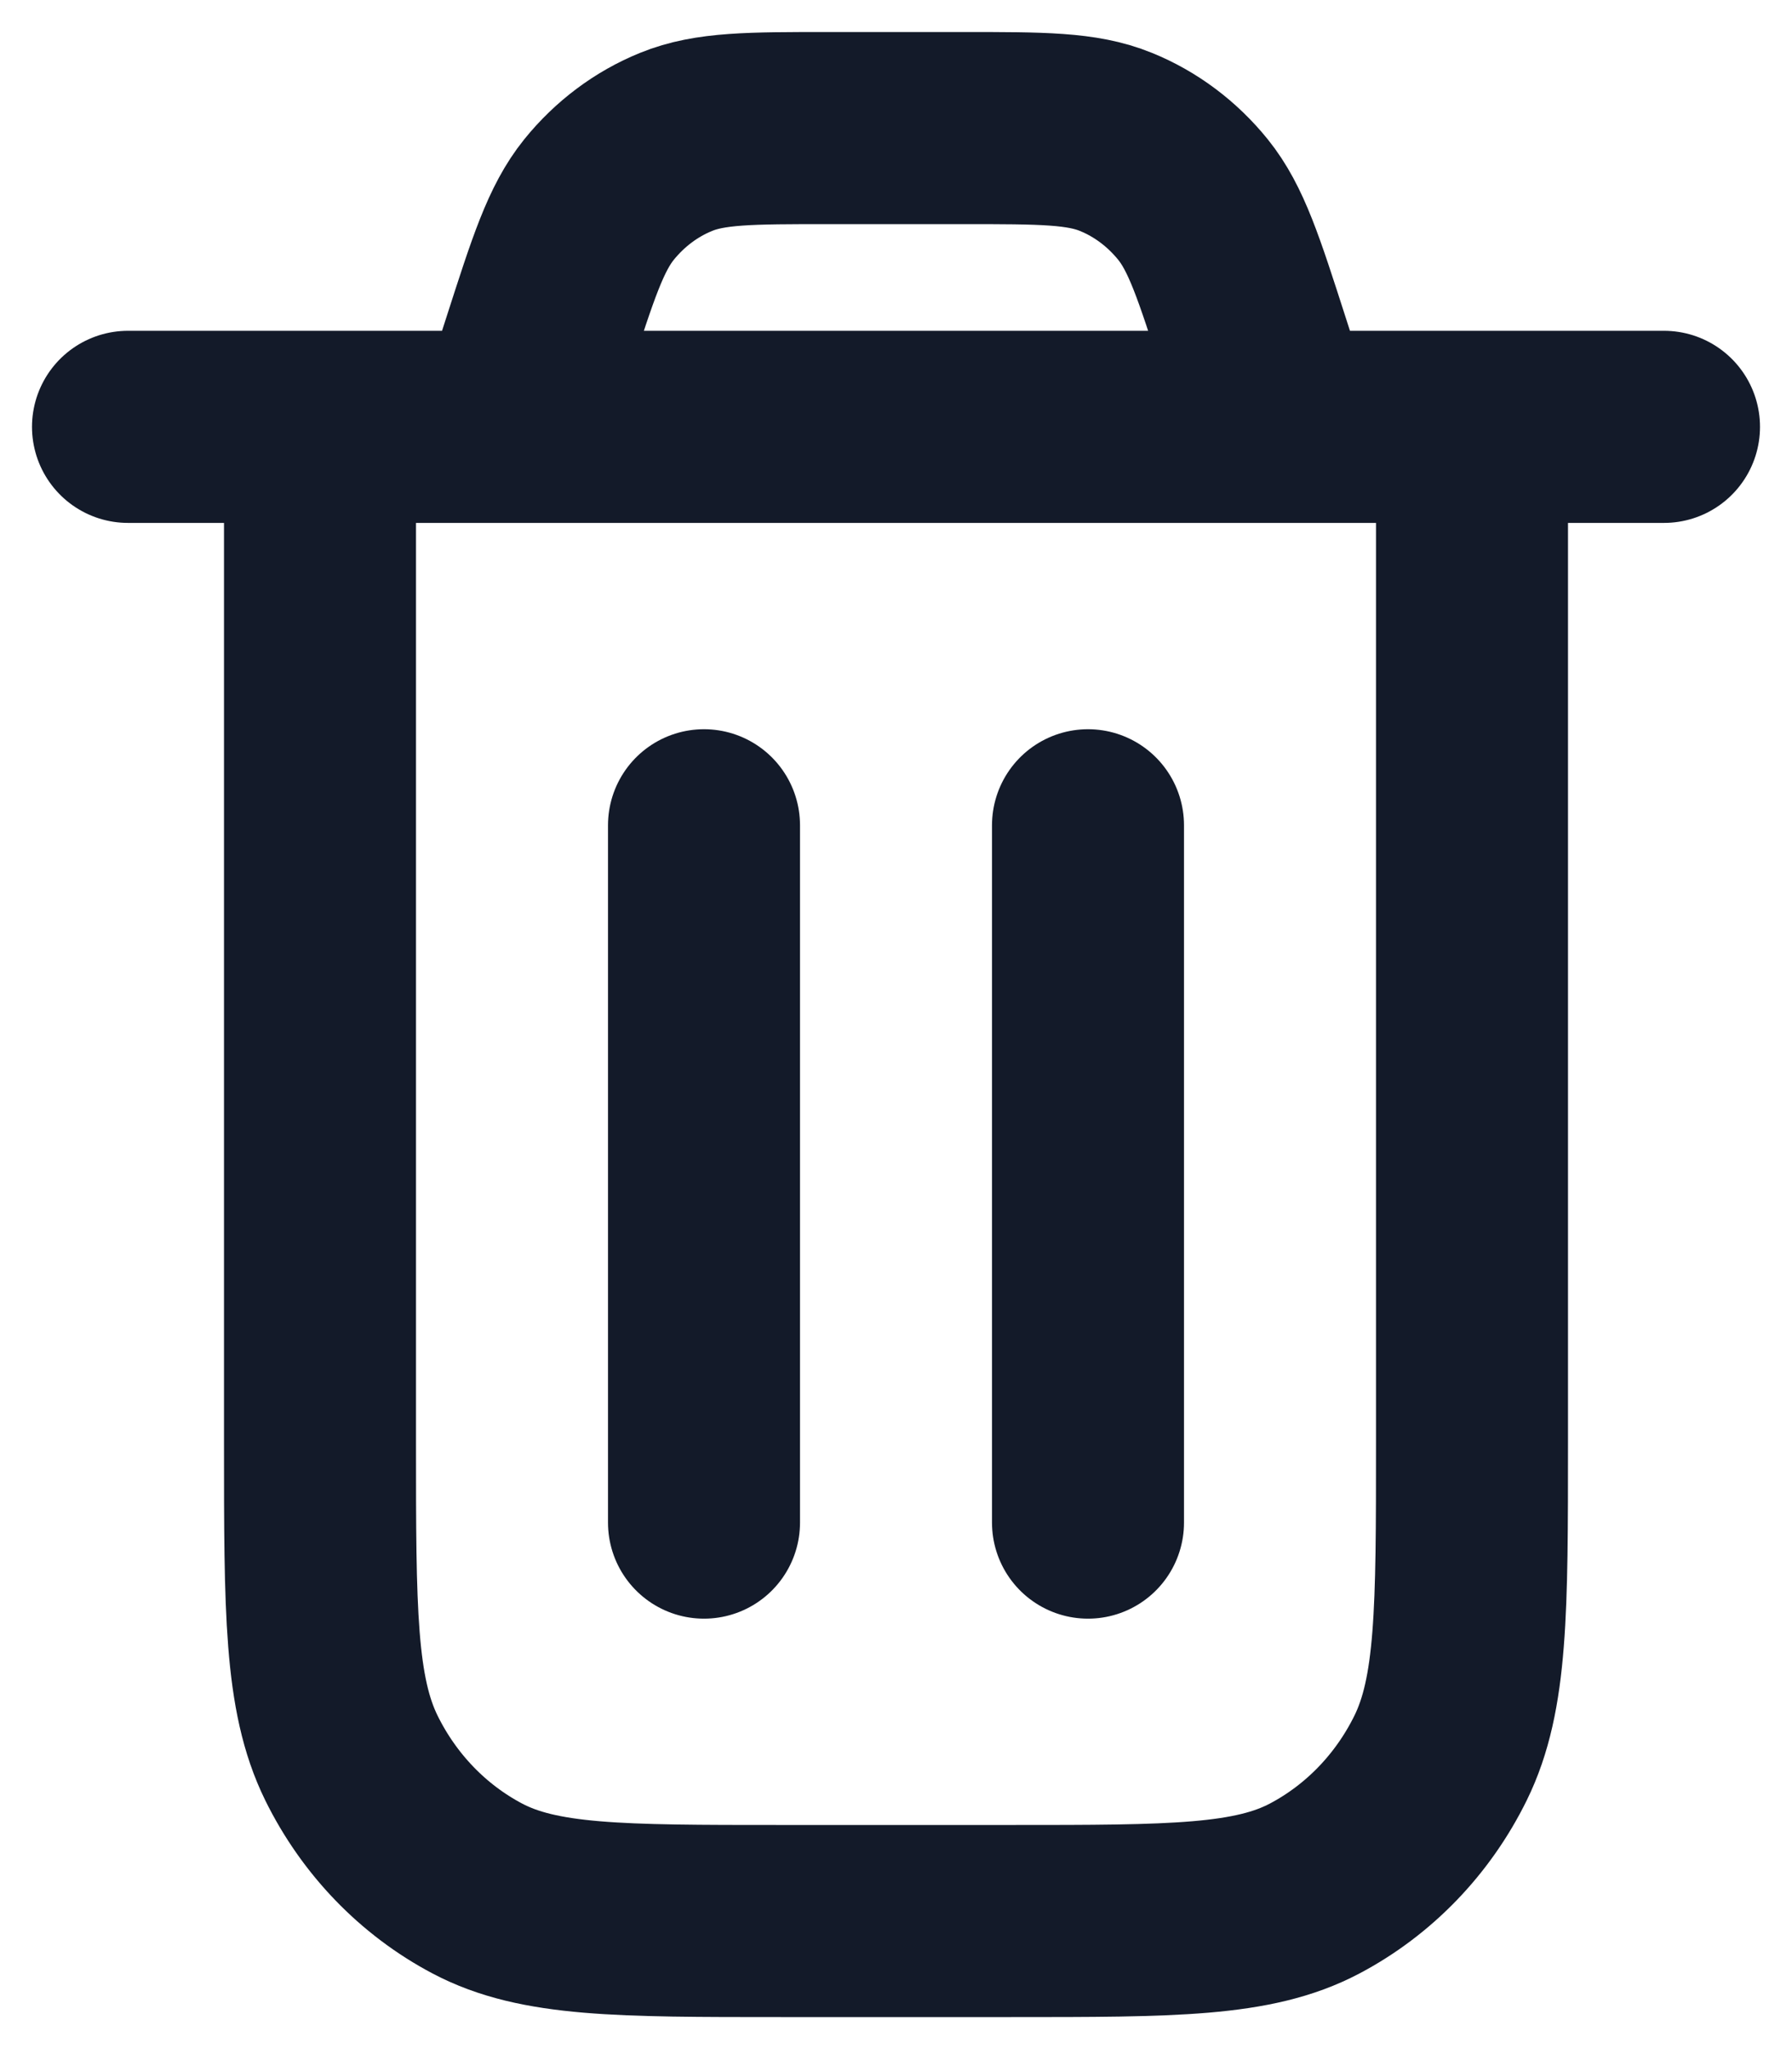 <svg width="14" height="16" viewBox="0 0 14 16" fill="none" xmlns="http://www.w3.org/2000/svg">
<path d="M1 3.333H13M10 3.333L9.797 2.702C9.6 2.09 9.502 1.784 9.32 1.558C9.158 1.358 8.952 1.203 8.718 1.108C8.453 1 8.142 1 7.52 1H6.48C5.858 1 5.547 1 5.282 1.108C5.048 1.203 4.842 1.358 4.68 1.558C4.498 1.784 4.4 2.09 4.203 2.702L4 3.333M11.5 3.333V11.267C11.5 12.573 11.5 13.227 11.255 13.726C11.039 14.165 10.695 14.522 10.271 14.746C9.79 15 9.16 15 7.9 15H6.1C4.84 15 4.21 15 3.729 14.746C3.305 14.522 2.961 14.165 2.745 13.726C2.5 13.227 2.5 12.573 2.5 11.267V3.333M8.5 6.444V11.889M5.5 6.444V11.889" stroke="#131A29" stroke-width="1.5" stroke-linecap="round" stroke-linejoin="round"/>
</svg>
